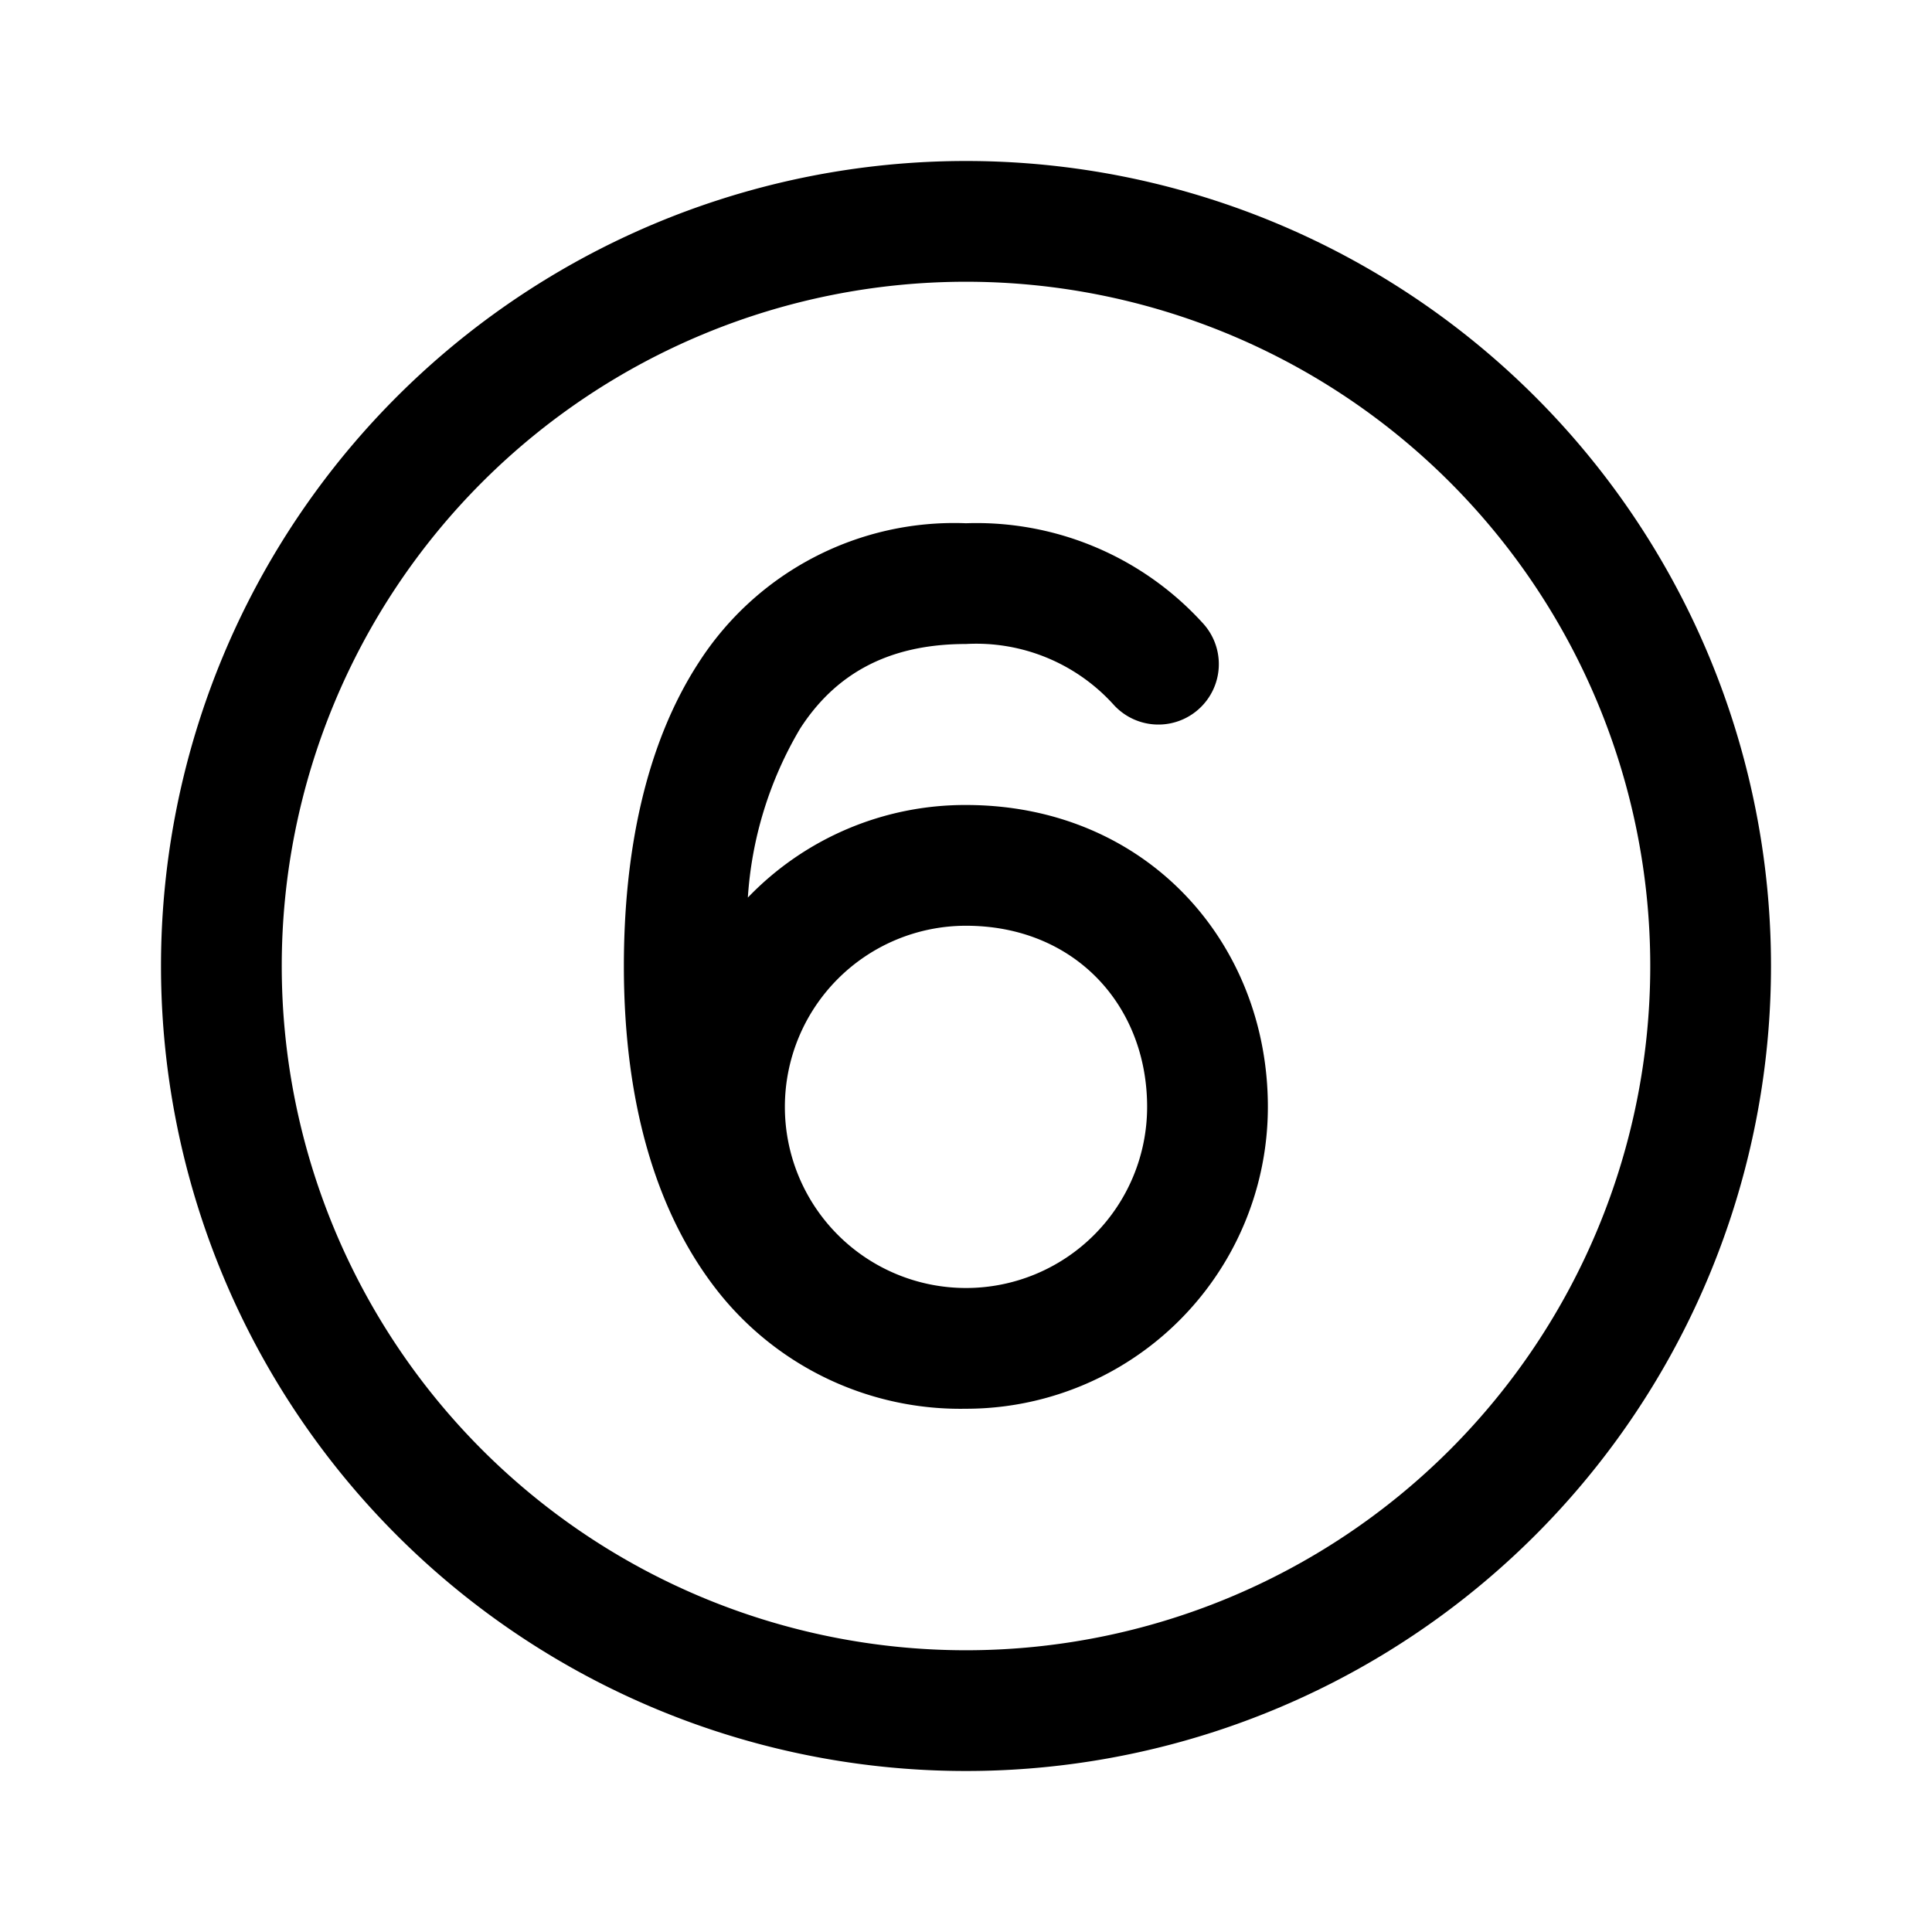 <svg width="24" height="24" viewBox="0 0 24 24" xmlns="http://www.w3.org/2000/svg"><path d="M12 3.5a8.5 8.5 0 1 0 0 17 8.5 8.5 0 0 0 0-17ZM2 12a10 10 0 1 1 20 0 10 10 0 0 1-20 0Zm10-.5a2.25 2.25 0 1 0 2.25 2.25c0-1.26-.9-2.25-2.25-2.25Zm0 6a3.84 3.84 0 0 1-3.06-1.43c-.77-.96-1.19-2.33-1.19-4.07 0-1.39.26-2.74.93-3.77A3.77 3.77 0 0 1 12 6.5a3.8 3.8 0 0 1 2.95 1.25.75.75 0 0 1-1.12 1A2.3 2.3 0 0 0 12 8c-1 0-1.64.4-2.06 1.05a4.71 4.71 0 0 0-.65 2.1A3.74 3.74 0 0 1 12 10c2.23 0 3.75 1.7 3.75 3.75A3.75 3.75 0 0 1 12 17.5Z"/></svg>